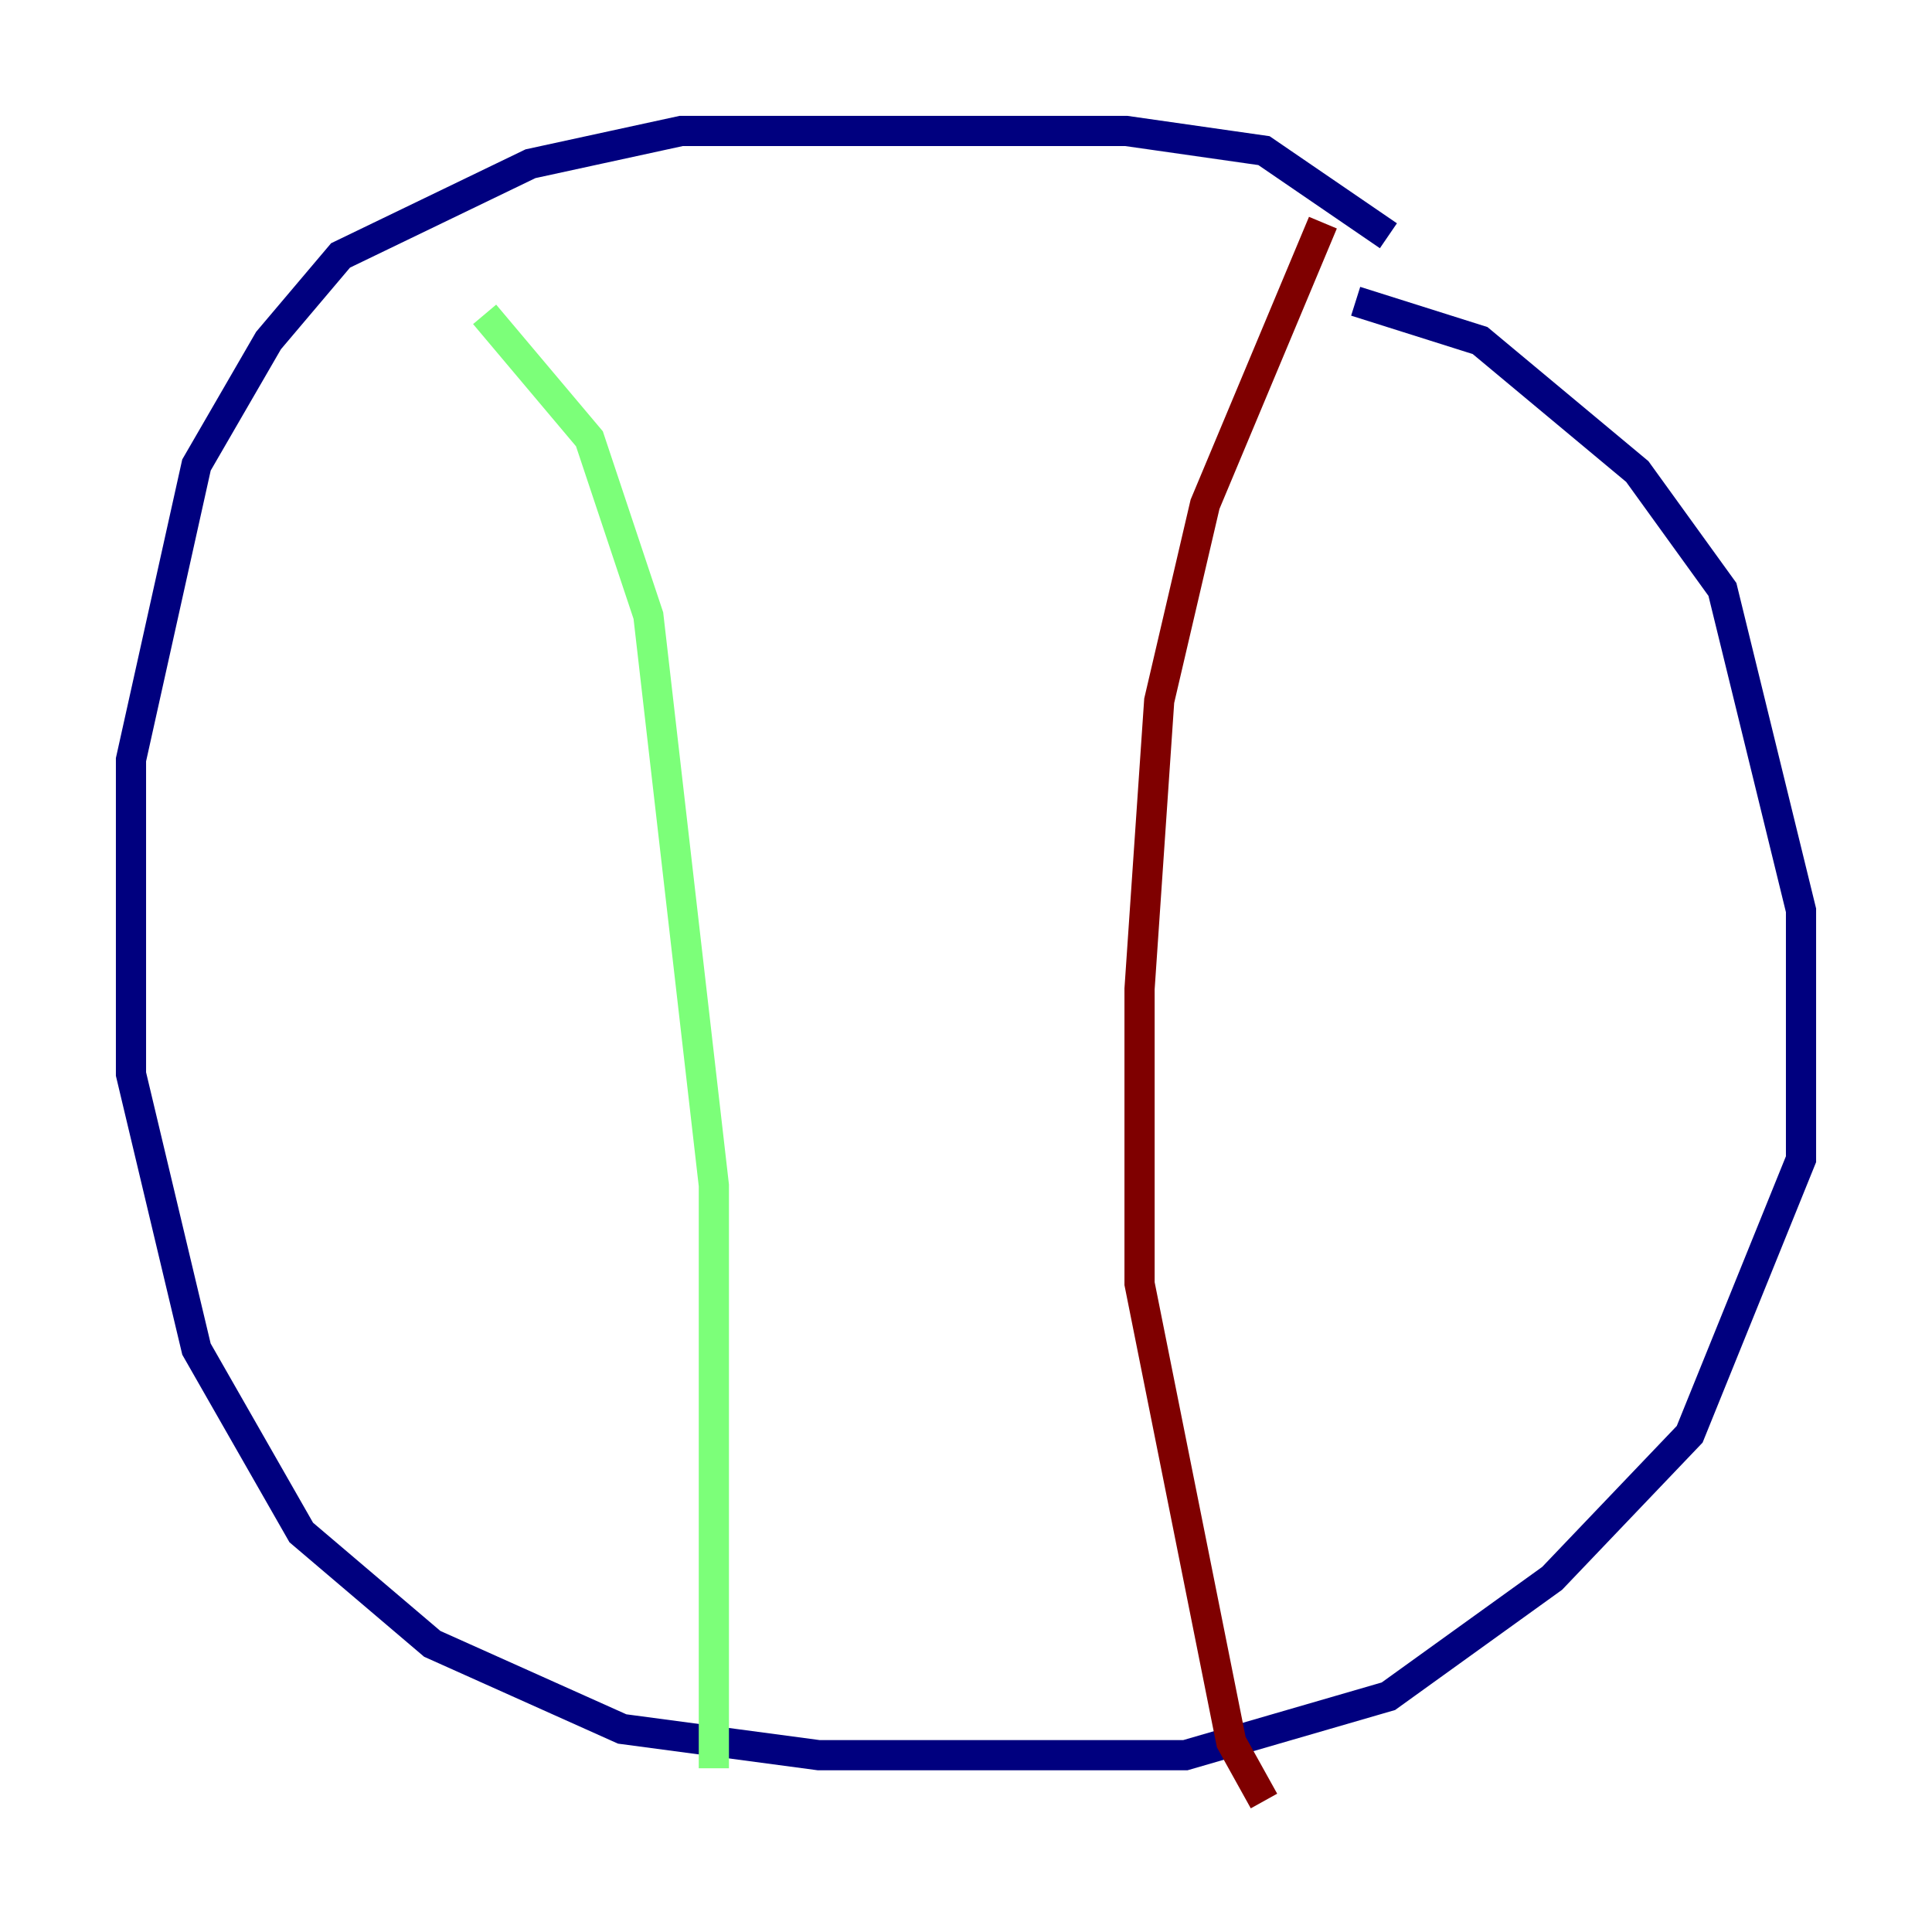 <?xml version="1.0" encoding="utf-8" ?>
<svg baseProfile="tiny" height="128" version="1.2" viewBox="0,0,128,128" width="128" xmlns="http://www.w3.org/2000/svg" xmlns:ev="http://www.w3.org/2001/xml-events" xmlns:xlink="http://www.w3.org/1999/xlink"><defs /><polyline fill="none" points="91.986,15.62 83.742,9.98 74.63,8.678 45.125,8.678 35.146,10.848 22.563,16.922 17.79,22.563 13.017,30.807 8.678,50.332 8.678,71.159 13.017,89.383 19.959,101.532 28.637,108.909 41.22,114.549 54.237,116.285 78.536,116.285 91.986,112.38 102.834,104.57 111.946,95.024 119.322,76.8 119.322,60.312 114.115,39.051 108.475,31.241 98.061,22.563 89.817,19.959" stroke="#00007f" stroke-width="2" /><polyline fill="none" points="32.108,20.827 39.051,29.071 42.956,40.786 47.295,78.536 47.295,117.153" stroke="#7cff79" stroke-width="2" /><polyline fill="none" points="87.647,14.752 79.837,33.41 76.8,46.427 75.498,65.519 75.498,85.044 81.573,115.417 83.742,119.322" stroke="#7f0000" stroke-width="2" /></svg>